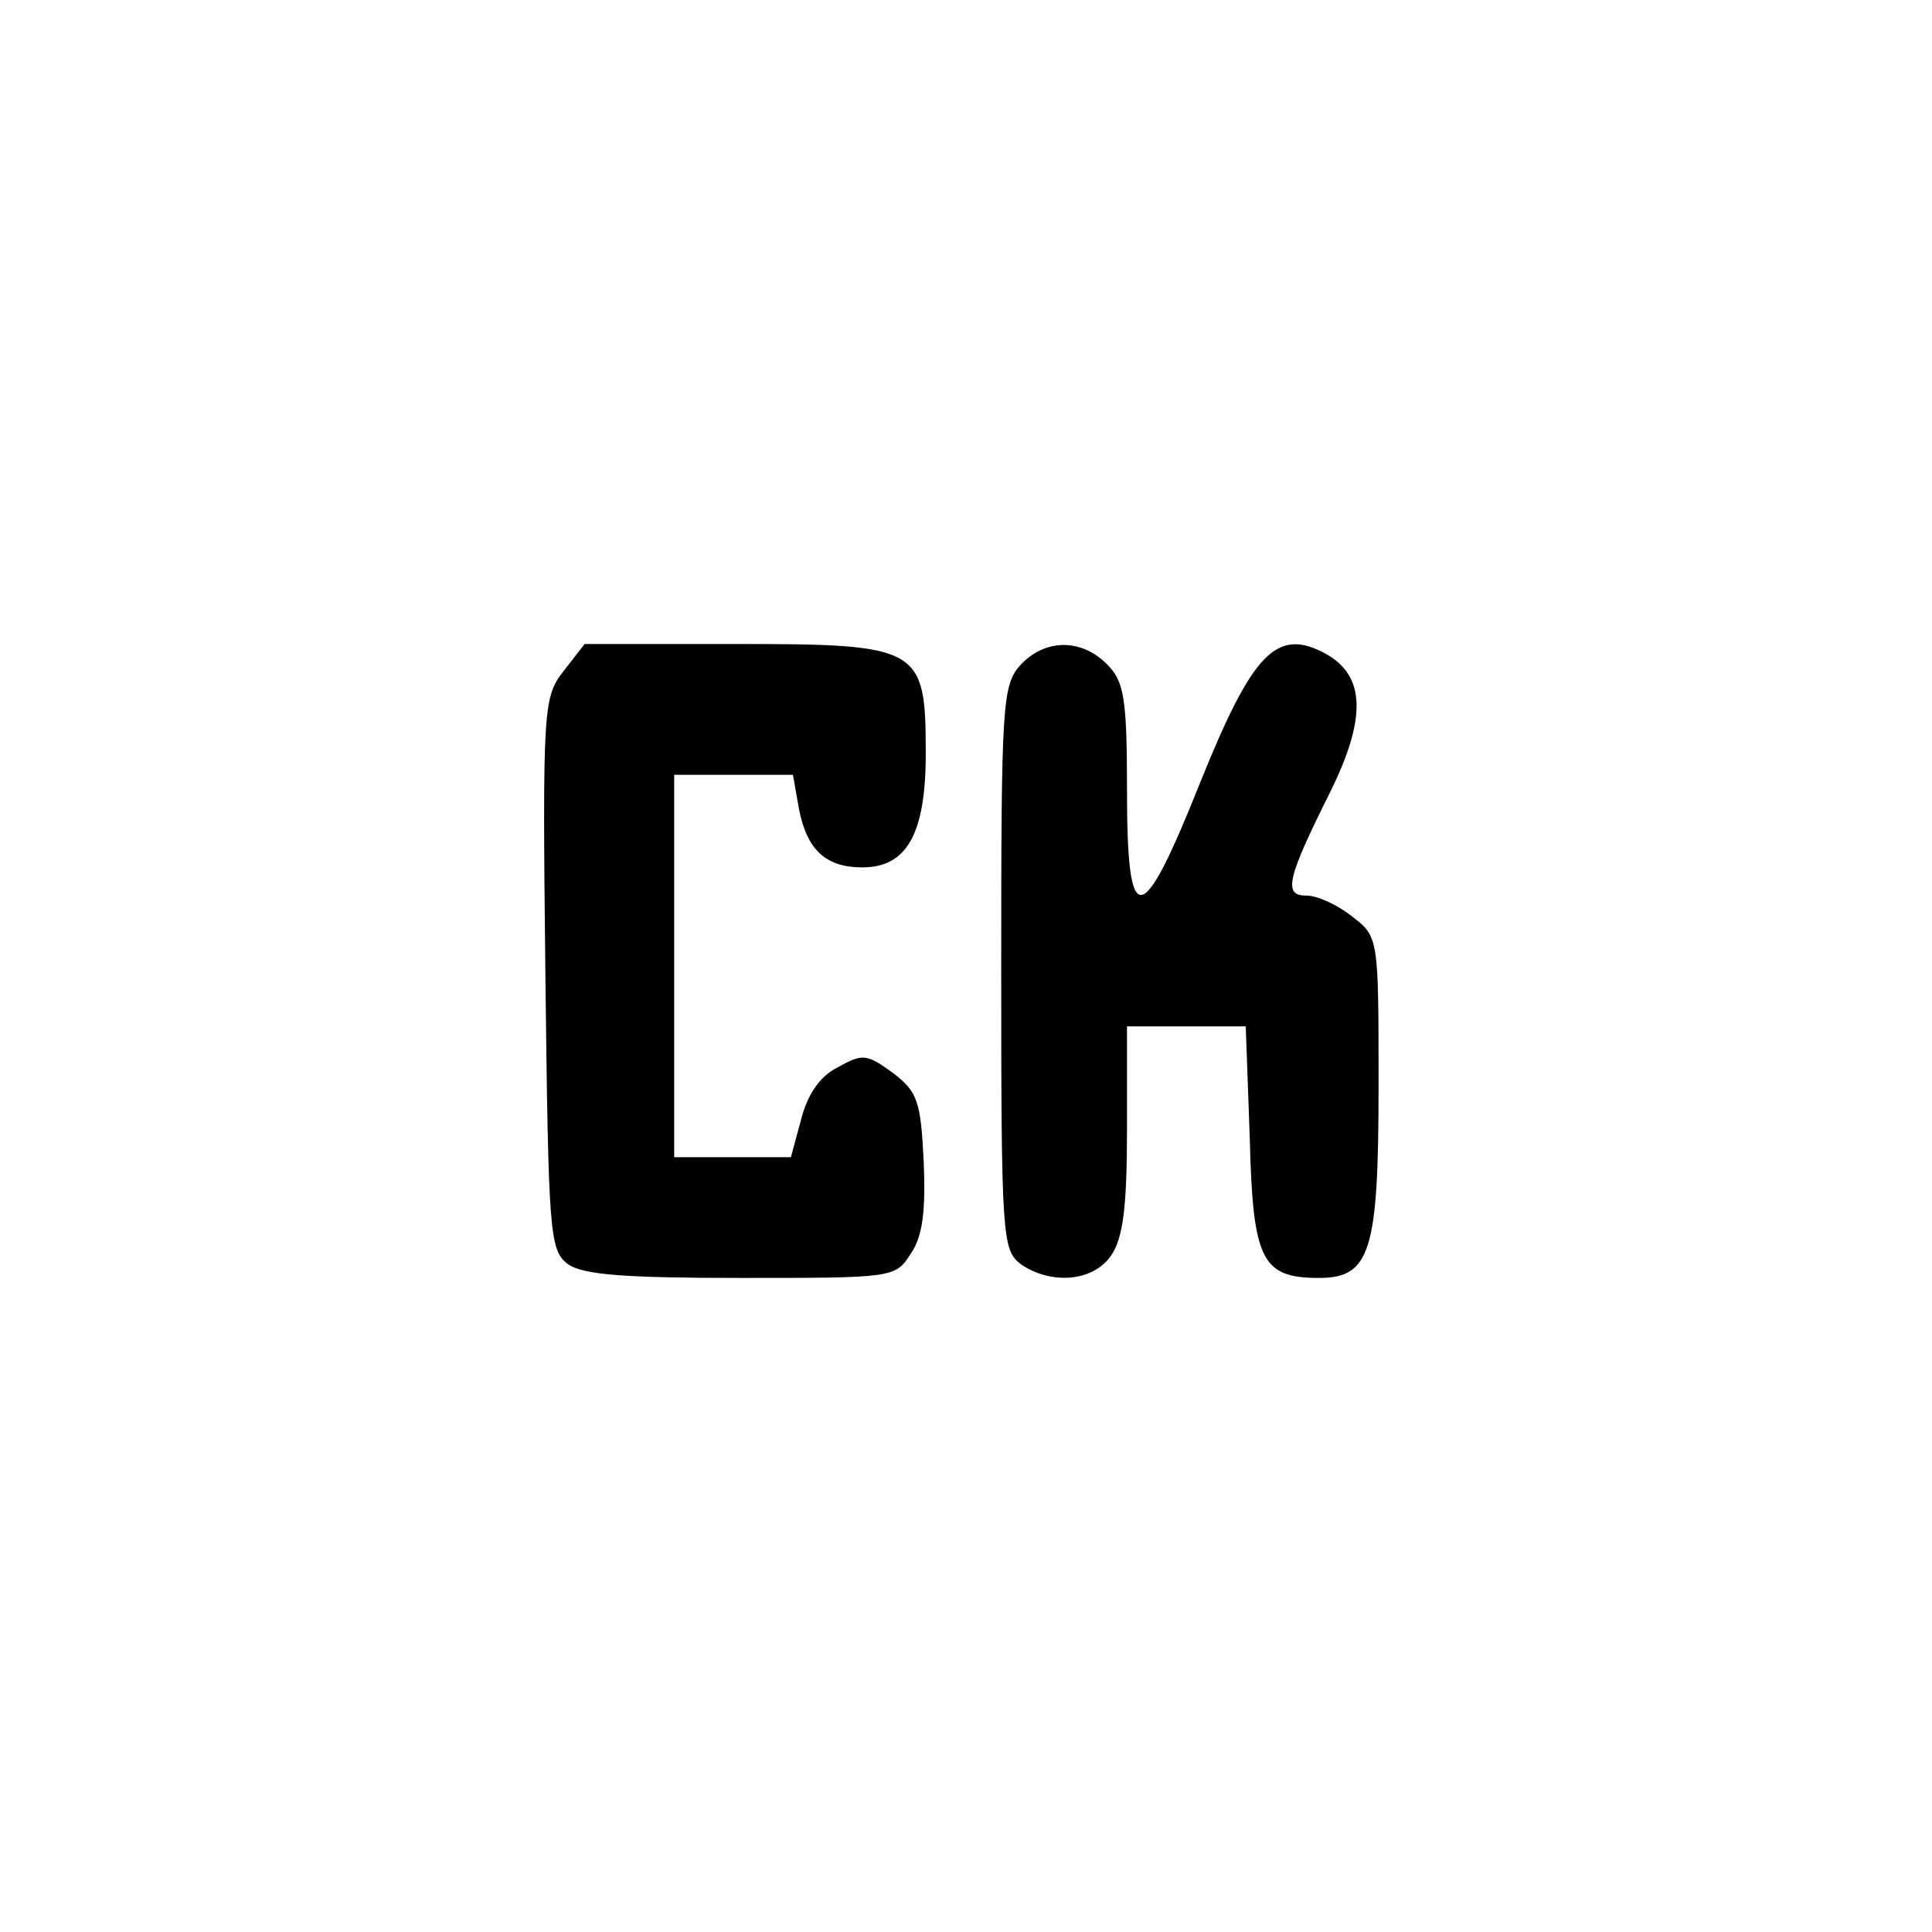 <?xml version="1.0" standalone="no"?>
<!DOCTYPE svg PUBLIC "-//W3C//DTD SVG 20010904//EN"
 "http://www.w3.org/TR/2001/REC-SVG-20010904/DTD/svg10.dtd">
<svg version="1.0" xmlns="http://www.w3.org/2000/svg"
 width="192pt" height="192pt" viewBox="0 0 192 192"
 preserveAspectRatio="xMidYMid meet">
<g transform="translate(0,192) scale(0.1,-0.1)"
fill="#000000" stroke="none">
811 c445 -92 729 -532 635 -987 -62 -301 -295 -546 -601 -630 -91 -26 -329
-26 -420 0 -291 80 -516 305 -596 596 -26 91 -26 329 0 420 120 433 542 692
982 601z"/>
<path d="M560 1253 c-20 -26 -21 -35 -18 -301 3 -257 4 -274 22 -288 15 -11
57 -14 173 -14 150 0 153 0 168 24 12 17 15 43 13 91 -3 61 -6 70 -31 89 -26
19 -30 19 -55 5 -18 -9 -30 -28 -36 -52 l-10 -37 -58 0 -58 0 0 190 0 190 59
0 59 0 6 -34 c8 -41 27 -58 63 -58 44 0 63 33 63 113 0 106 -5 109 -189 109
l-150 0 -21 -27z"/>
<path d="M1014 1259 c-18 -20 -19 -40 -19 -301 0 -265 1 -280 19 -294 30 -21
72 -18 90 8 12 17 16 48 16 125 l0 103 59 0 59 0 4 -111 c3 -122 12 -139 69
-139 51 0 59 27 59 191 0 147 0 148 -26 168 -15 12 -35 21 -46 21 -23 0 -19
17 24 103 36 73 35 115 -4 137 -49 27 -73 2 -125 -127 -59 -148 -73 -149 -73
-8 0 92 -3 108 -20 125 -26 26 -62 25 -86 -1z"/>
</g>
</svg>
